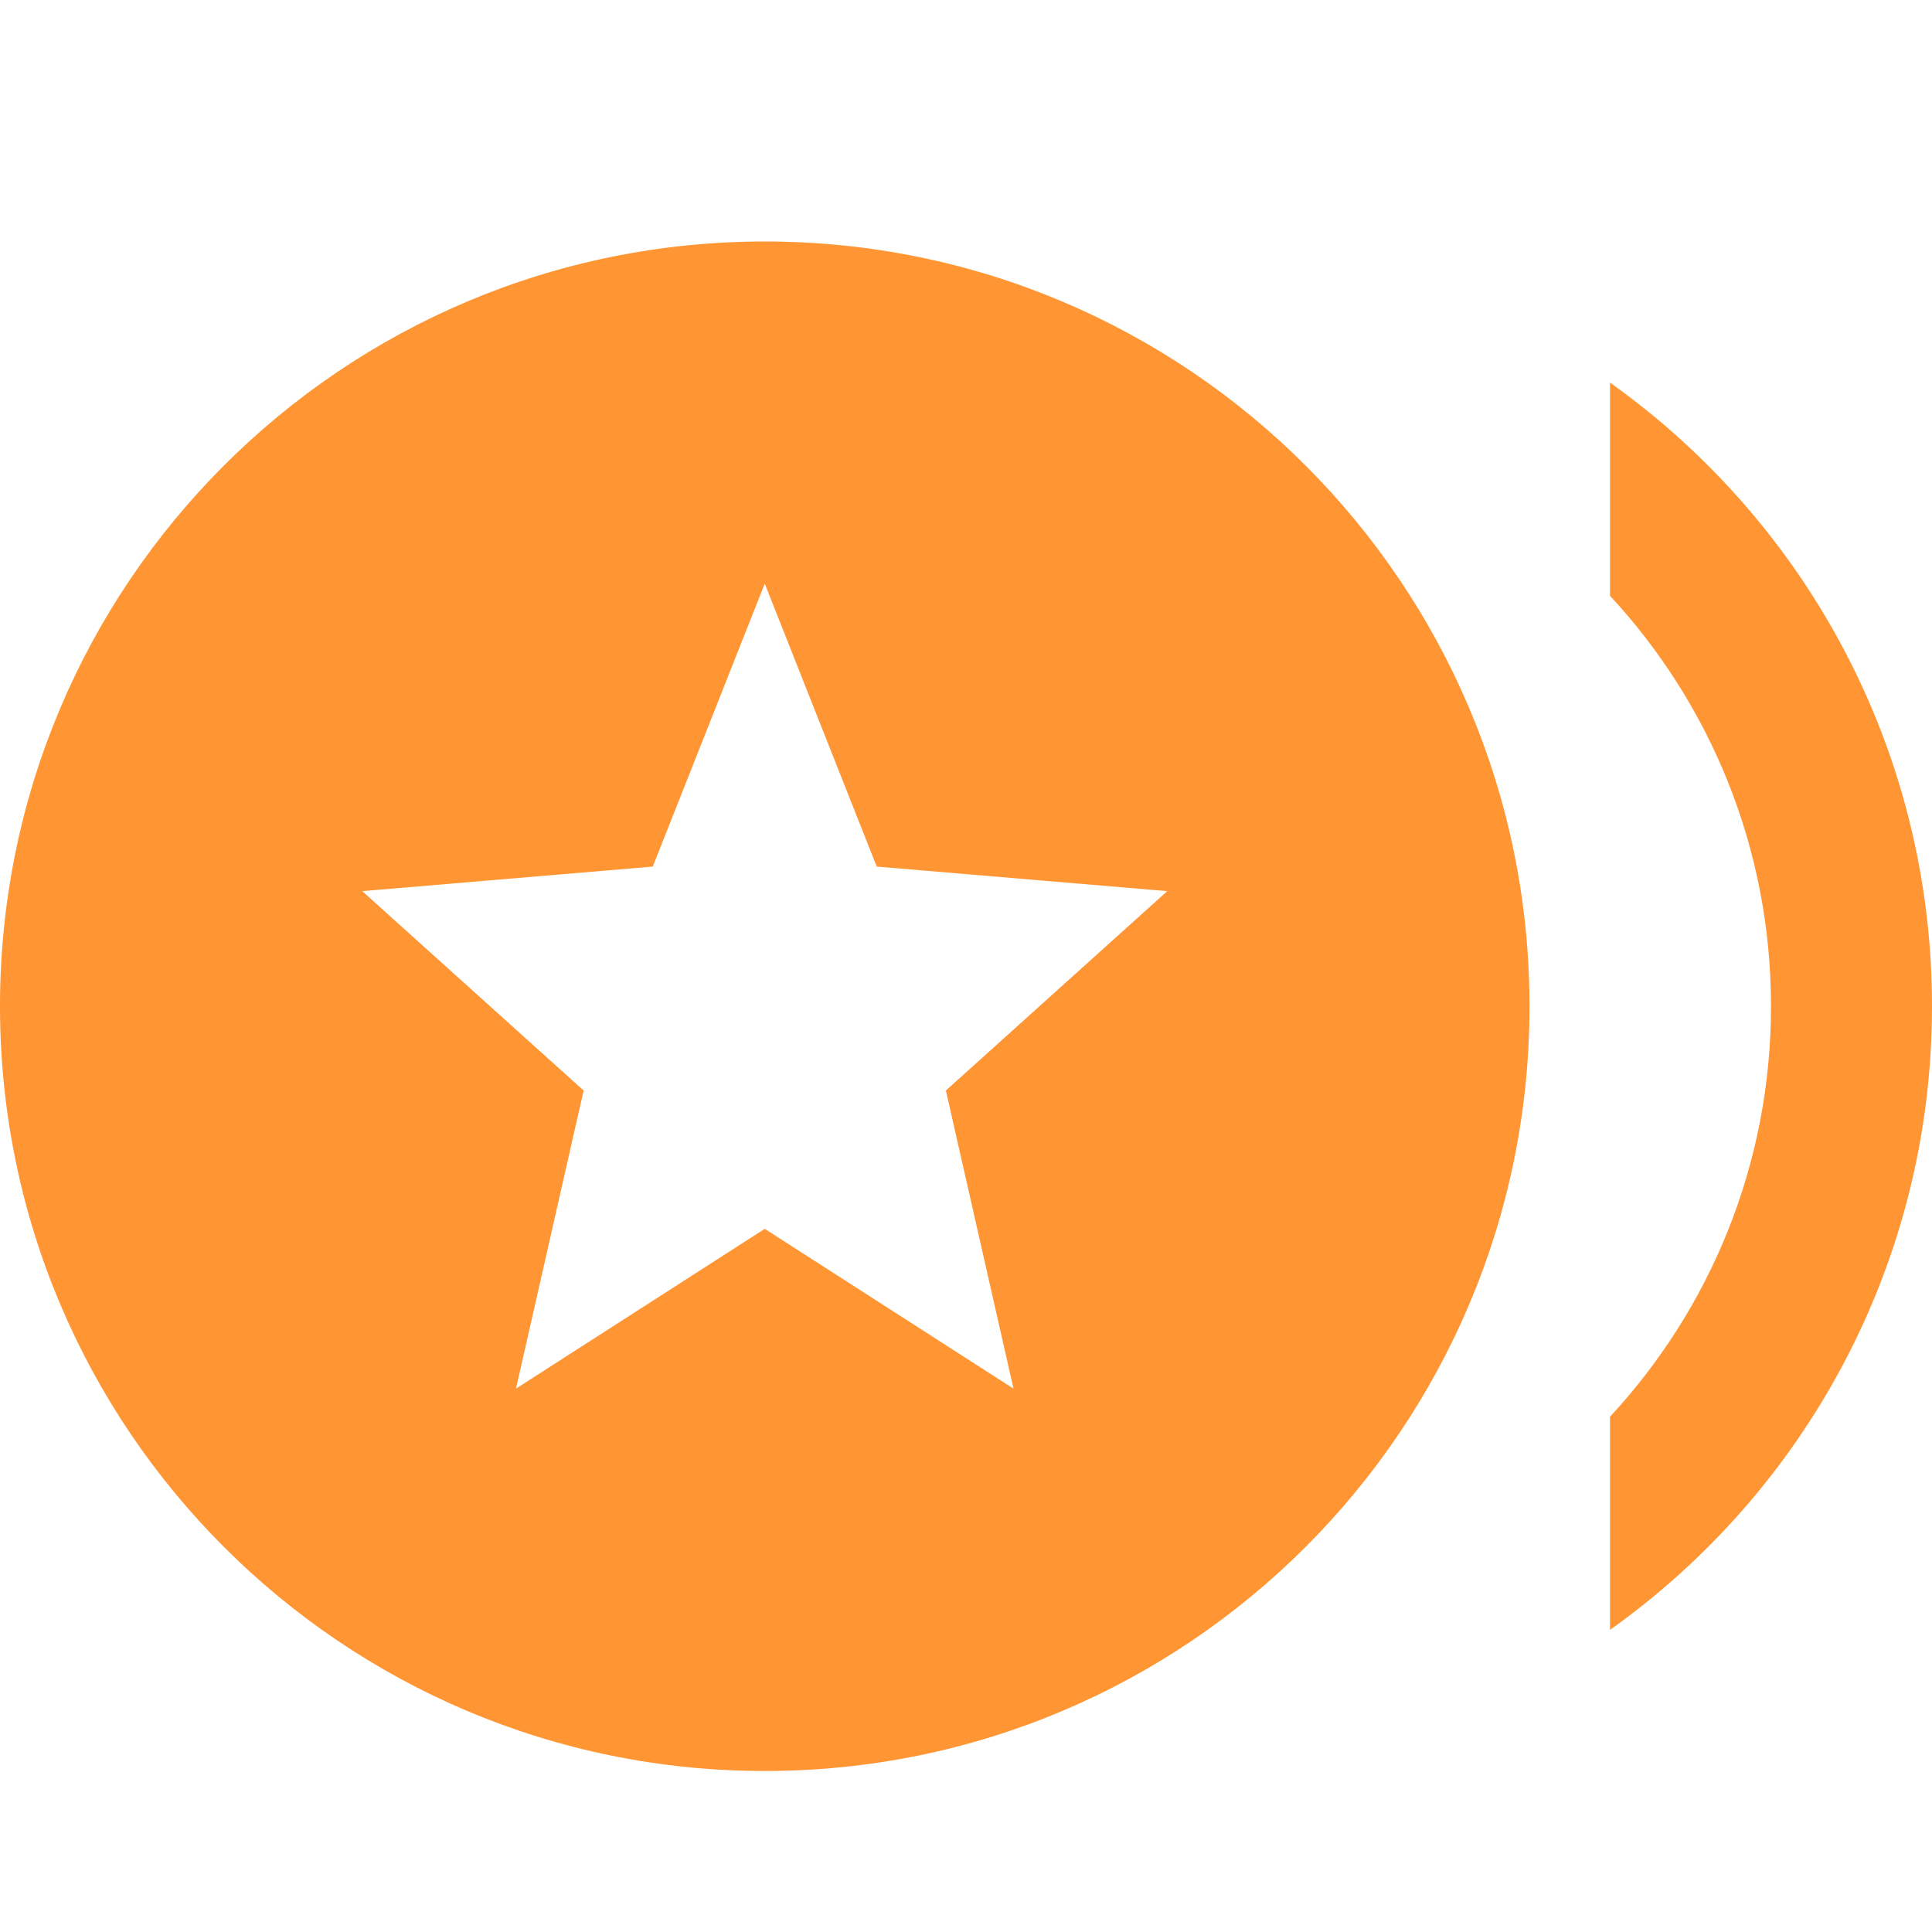 <svg width="24" height="24" viewBox="0 0 24 24" fill="none" xmlns="http://www.w3.org/2000/svg">
<path d="M19 12.5C19 17.747 14.747 22 9.5 22C4.253 22 0 17.747 0 12.5C0 7.253 4.253 3 9.5 3C14.747 3 19 7.253 19 12.5ZM9.5 7.25L8.109 10.765L4.5 11.07L7.25 13.547L6.41 17.25L9.5 15.265L12.59 17.25L11.75 13.547L14.5 11.07L10.891 10.765L9.5 7.25Z" fill="#FF9533"/>
<path d="M24 12.5C24 15.697 22.421 18.525 20 20.247V17.599C21.241 16.261 22 14.469 22 12.5C22 10.531 21.241 8.739 20 7.401V4.753C22.421 6.475 24 9.303 24 12.5Z" fill="#FF9533"/>
</svg>
